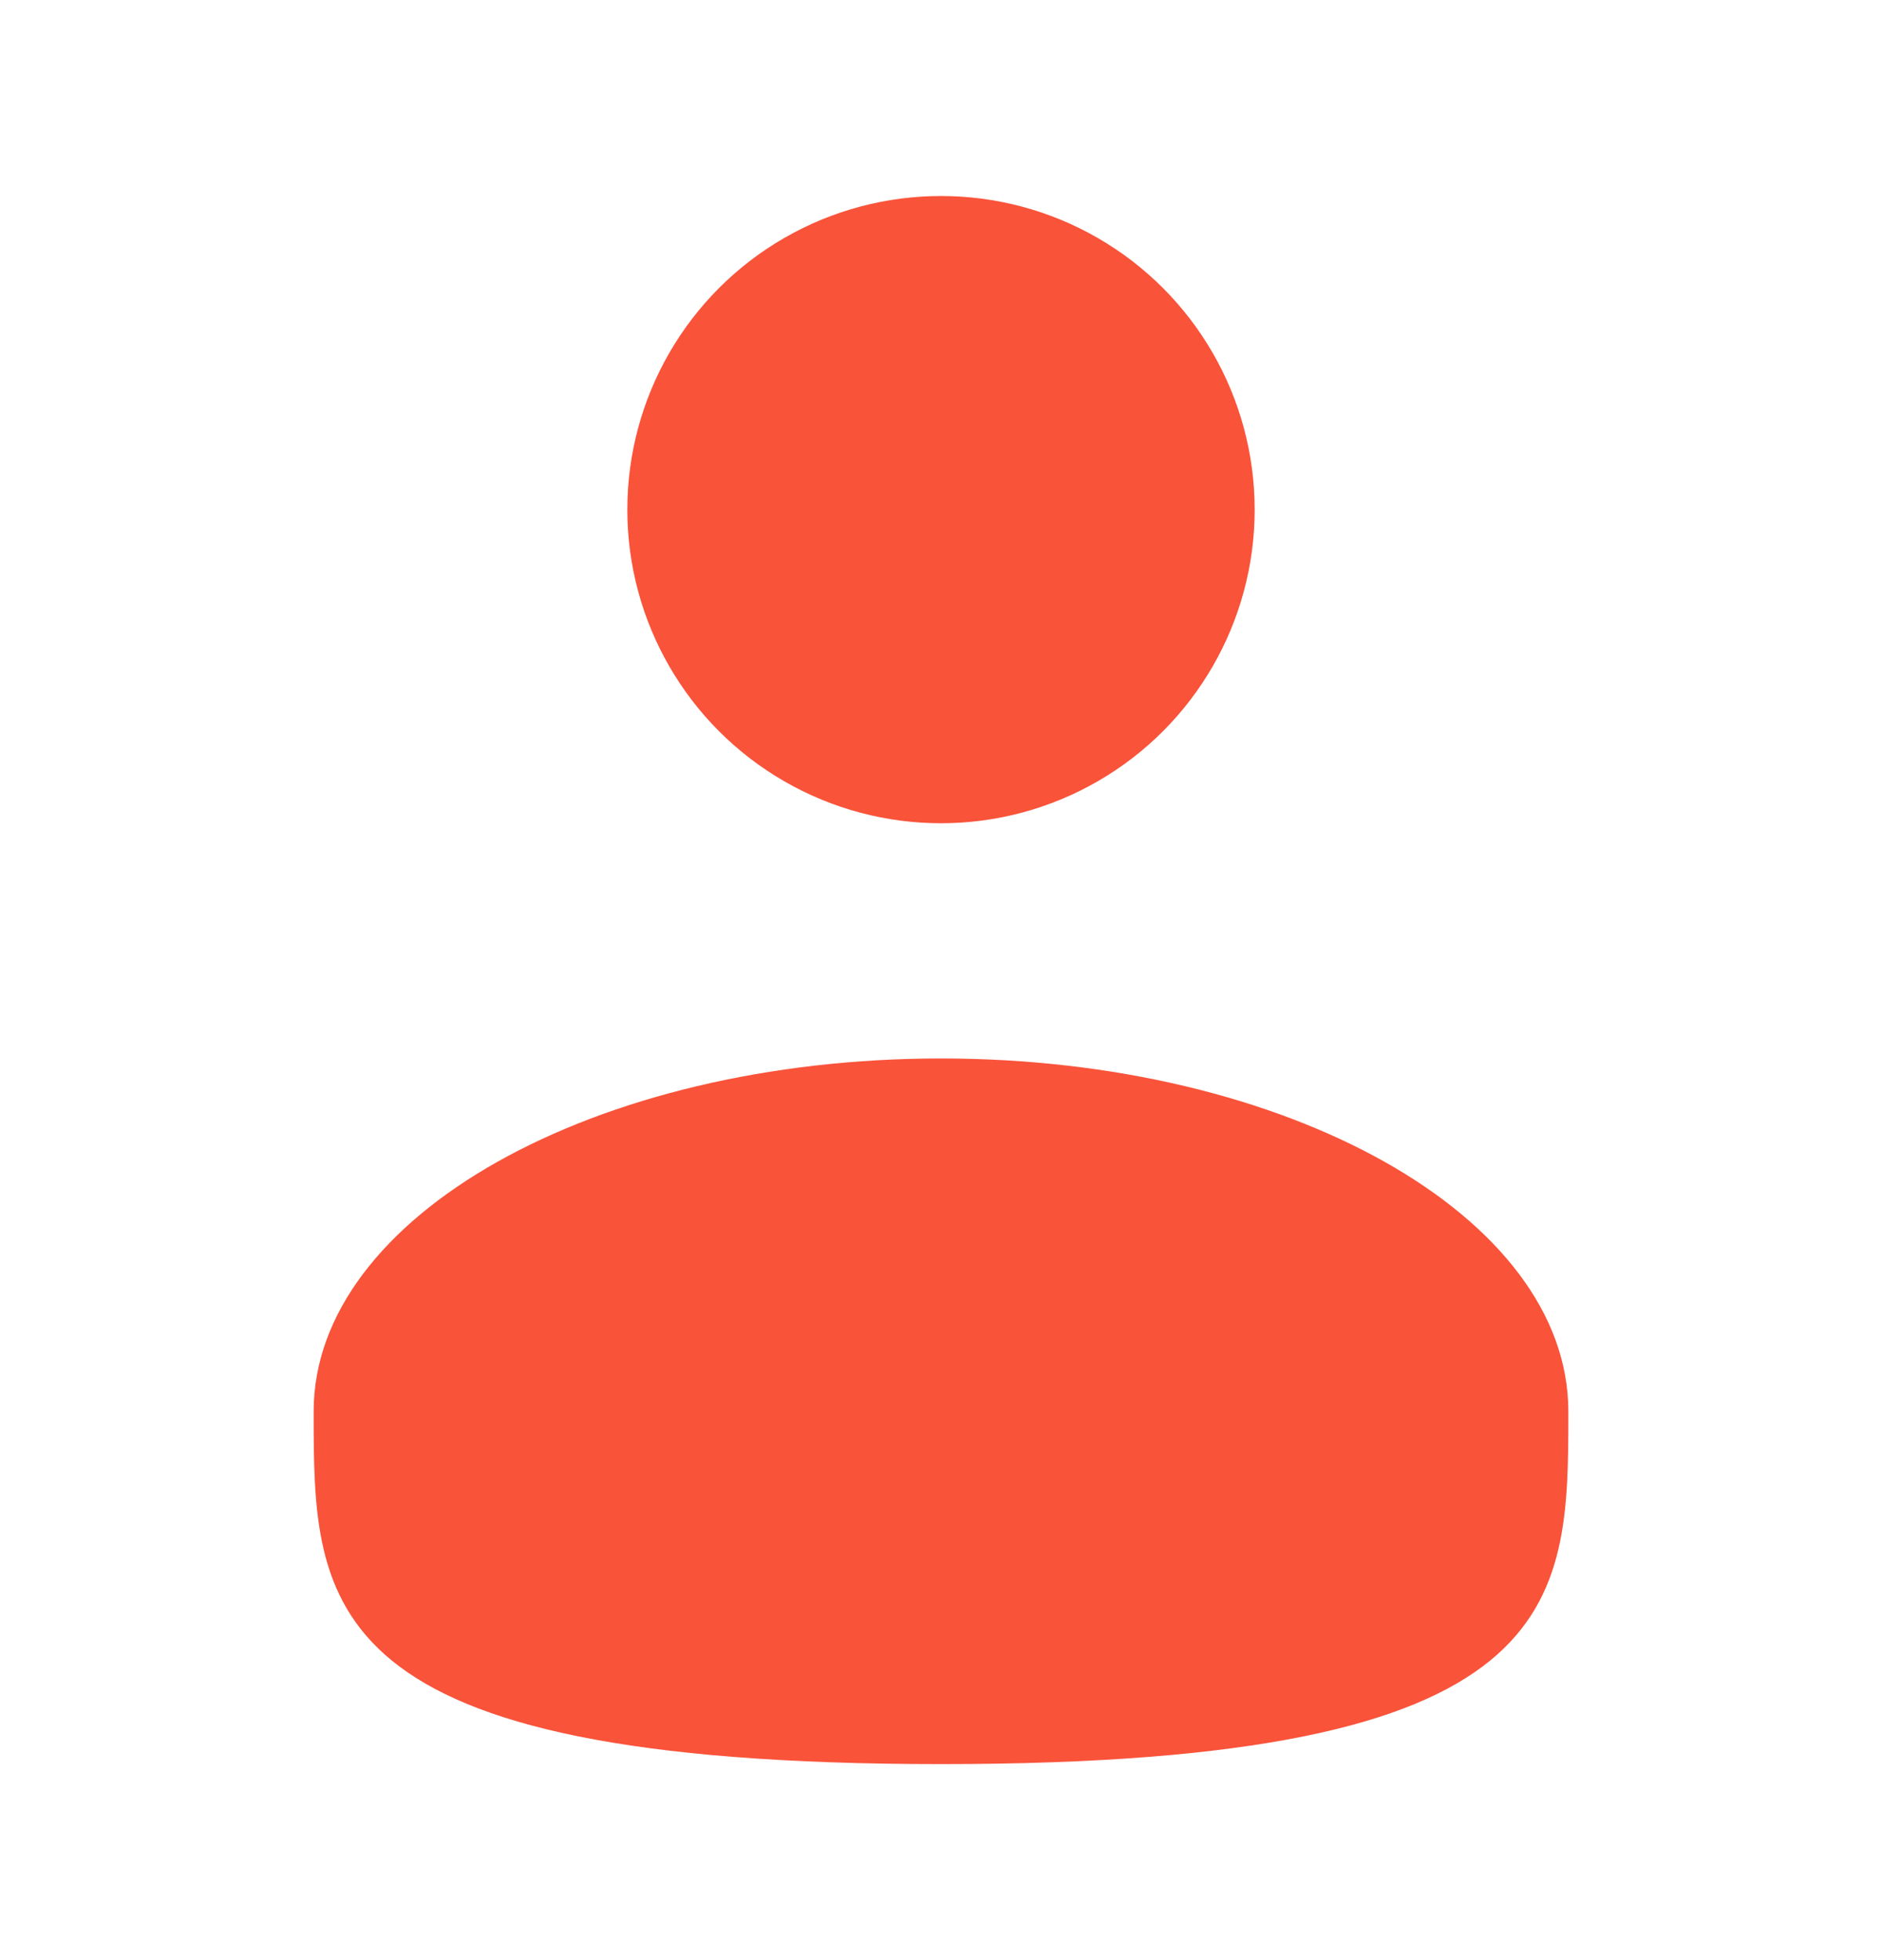<svg width="24" height="25" viewBox="0 0 24 25" fill="none" xmlns="http://www.w3.org/2000/svg">
<g id="Bold / Users / User">
<circle id="Vector" cx="12" cy="6.5" r="4" fill="#F9533A"/>
<path id="Vector_2" d="M20 18C20 20.485 20 22.5 12 22.5C4 22.5 4 20.485 4 18C4 15.515 7.582 13.5 12 13.5C16.418 13.5 20 15.515 20 18Z" fill="#F9533A"/>
</g>
</svg>
